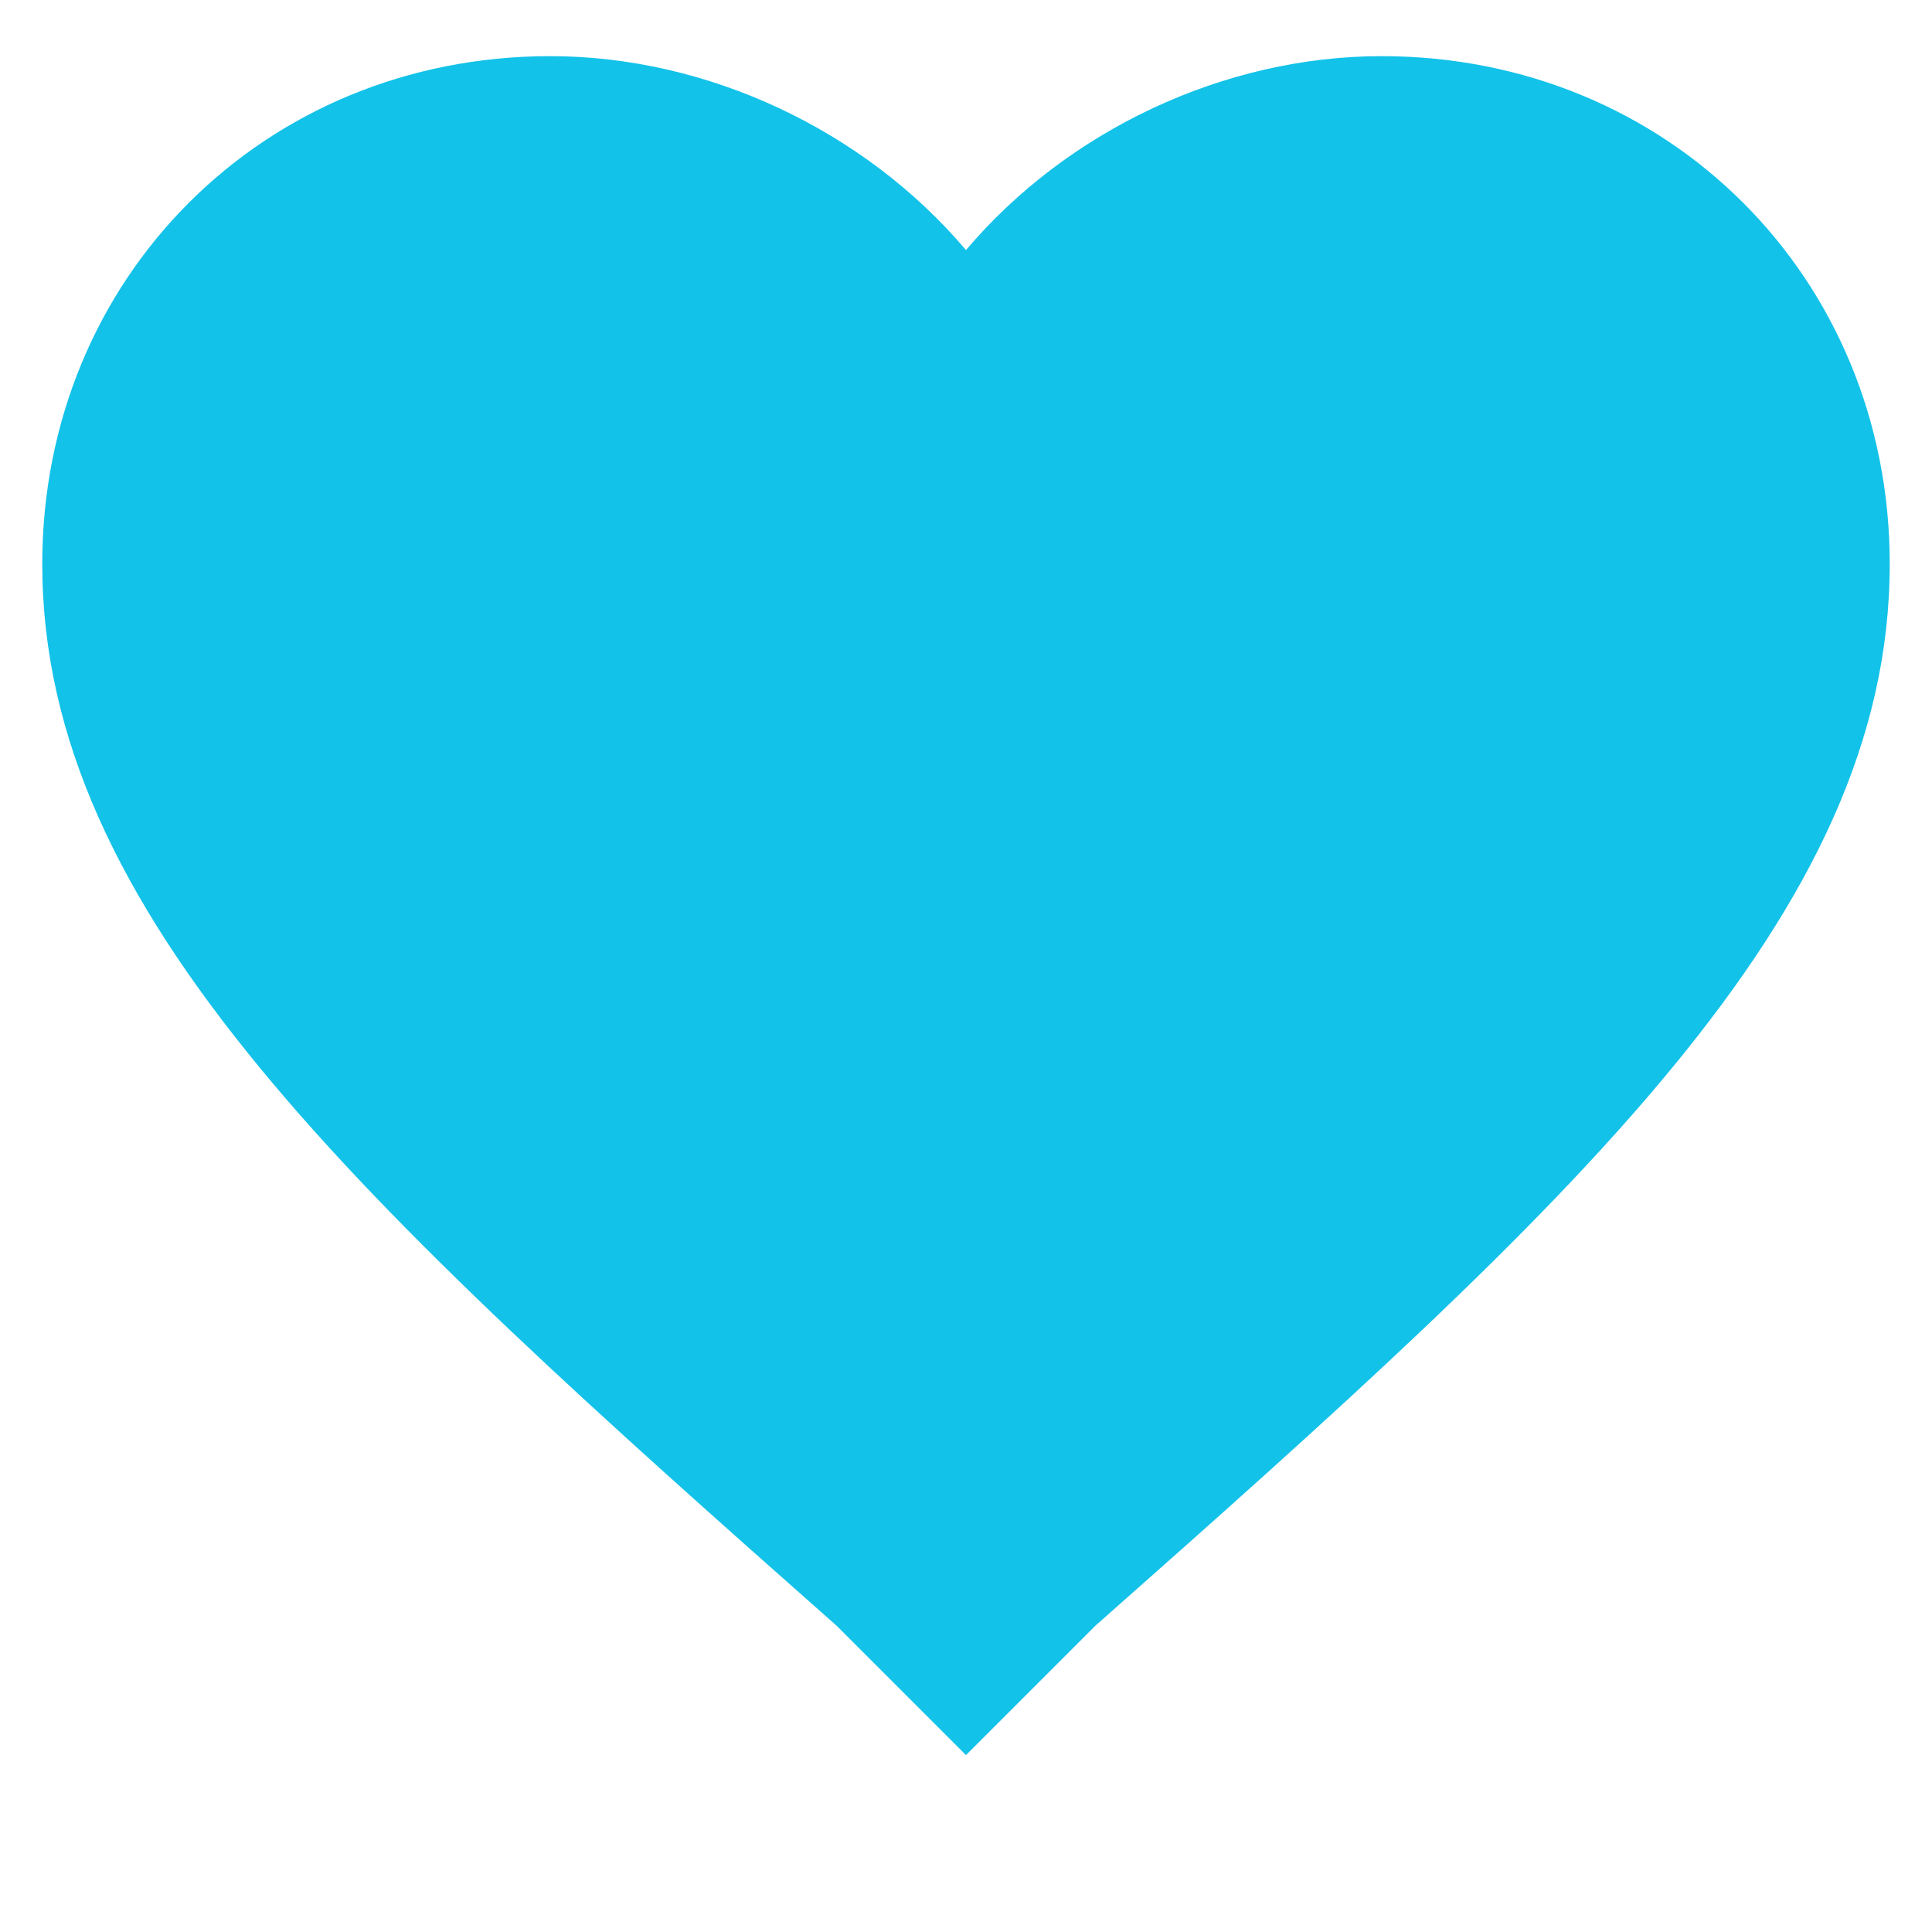 <svg width="16" height="16" xmlns="http://www.w3.org/2000/svg">

 <g>
  <title>background</title>
  <rect fill="none" id="canvas_background" height="18" width="18" y="-1" x="-1"/>
 </g>
 <g>
  <title>Layer 1</title>
  <path id="svg_1" d="m8,14.535l-1.071,-1.071c-3.978,-3.517 -6.579,-5.888 -6.579,-8.794c0,-2.37 1.836,-4.205 4.207,-4.205c1.301,0 2.601,0.612 3.443,1.606c0.841,-0.994 2.142,-1.606 3.442,-1.606c2.372,0 4.208,1.835 4.208,4.205c0,2.906 -2.601,5.277 -6.579,8.794l-1.071,1.071z" fill="rgb(18, 194, 233)" fill-rule="evenodd"/>
 </g>
</svg>